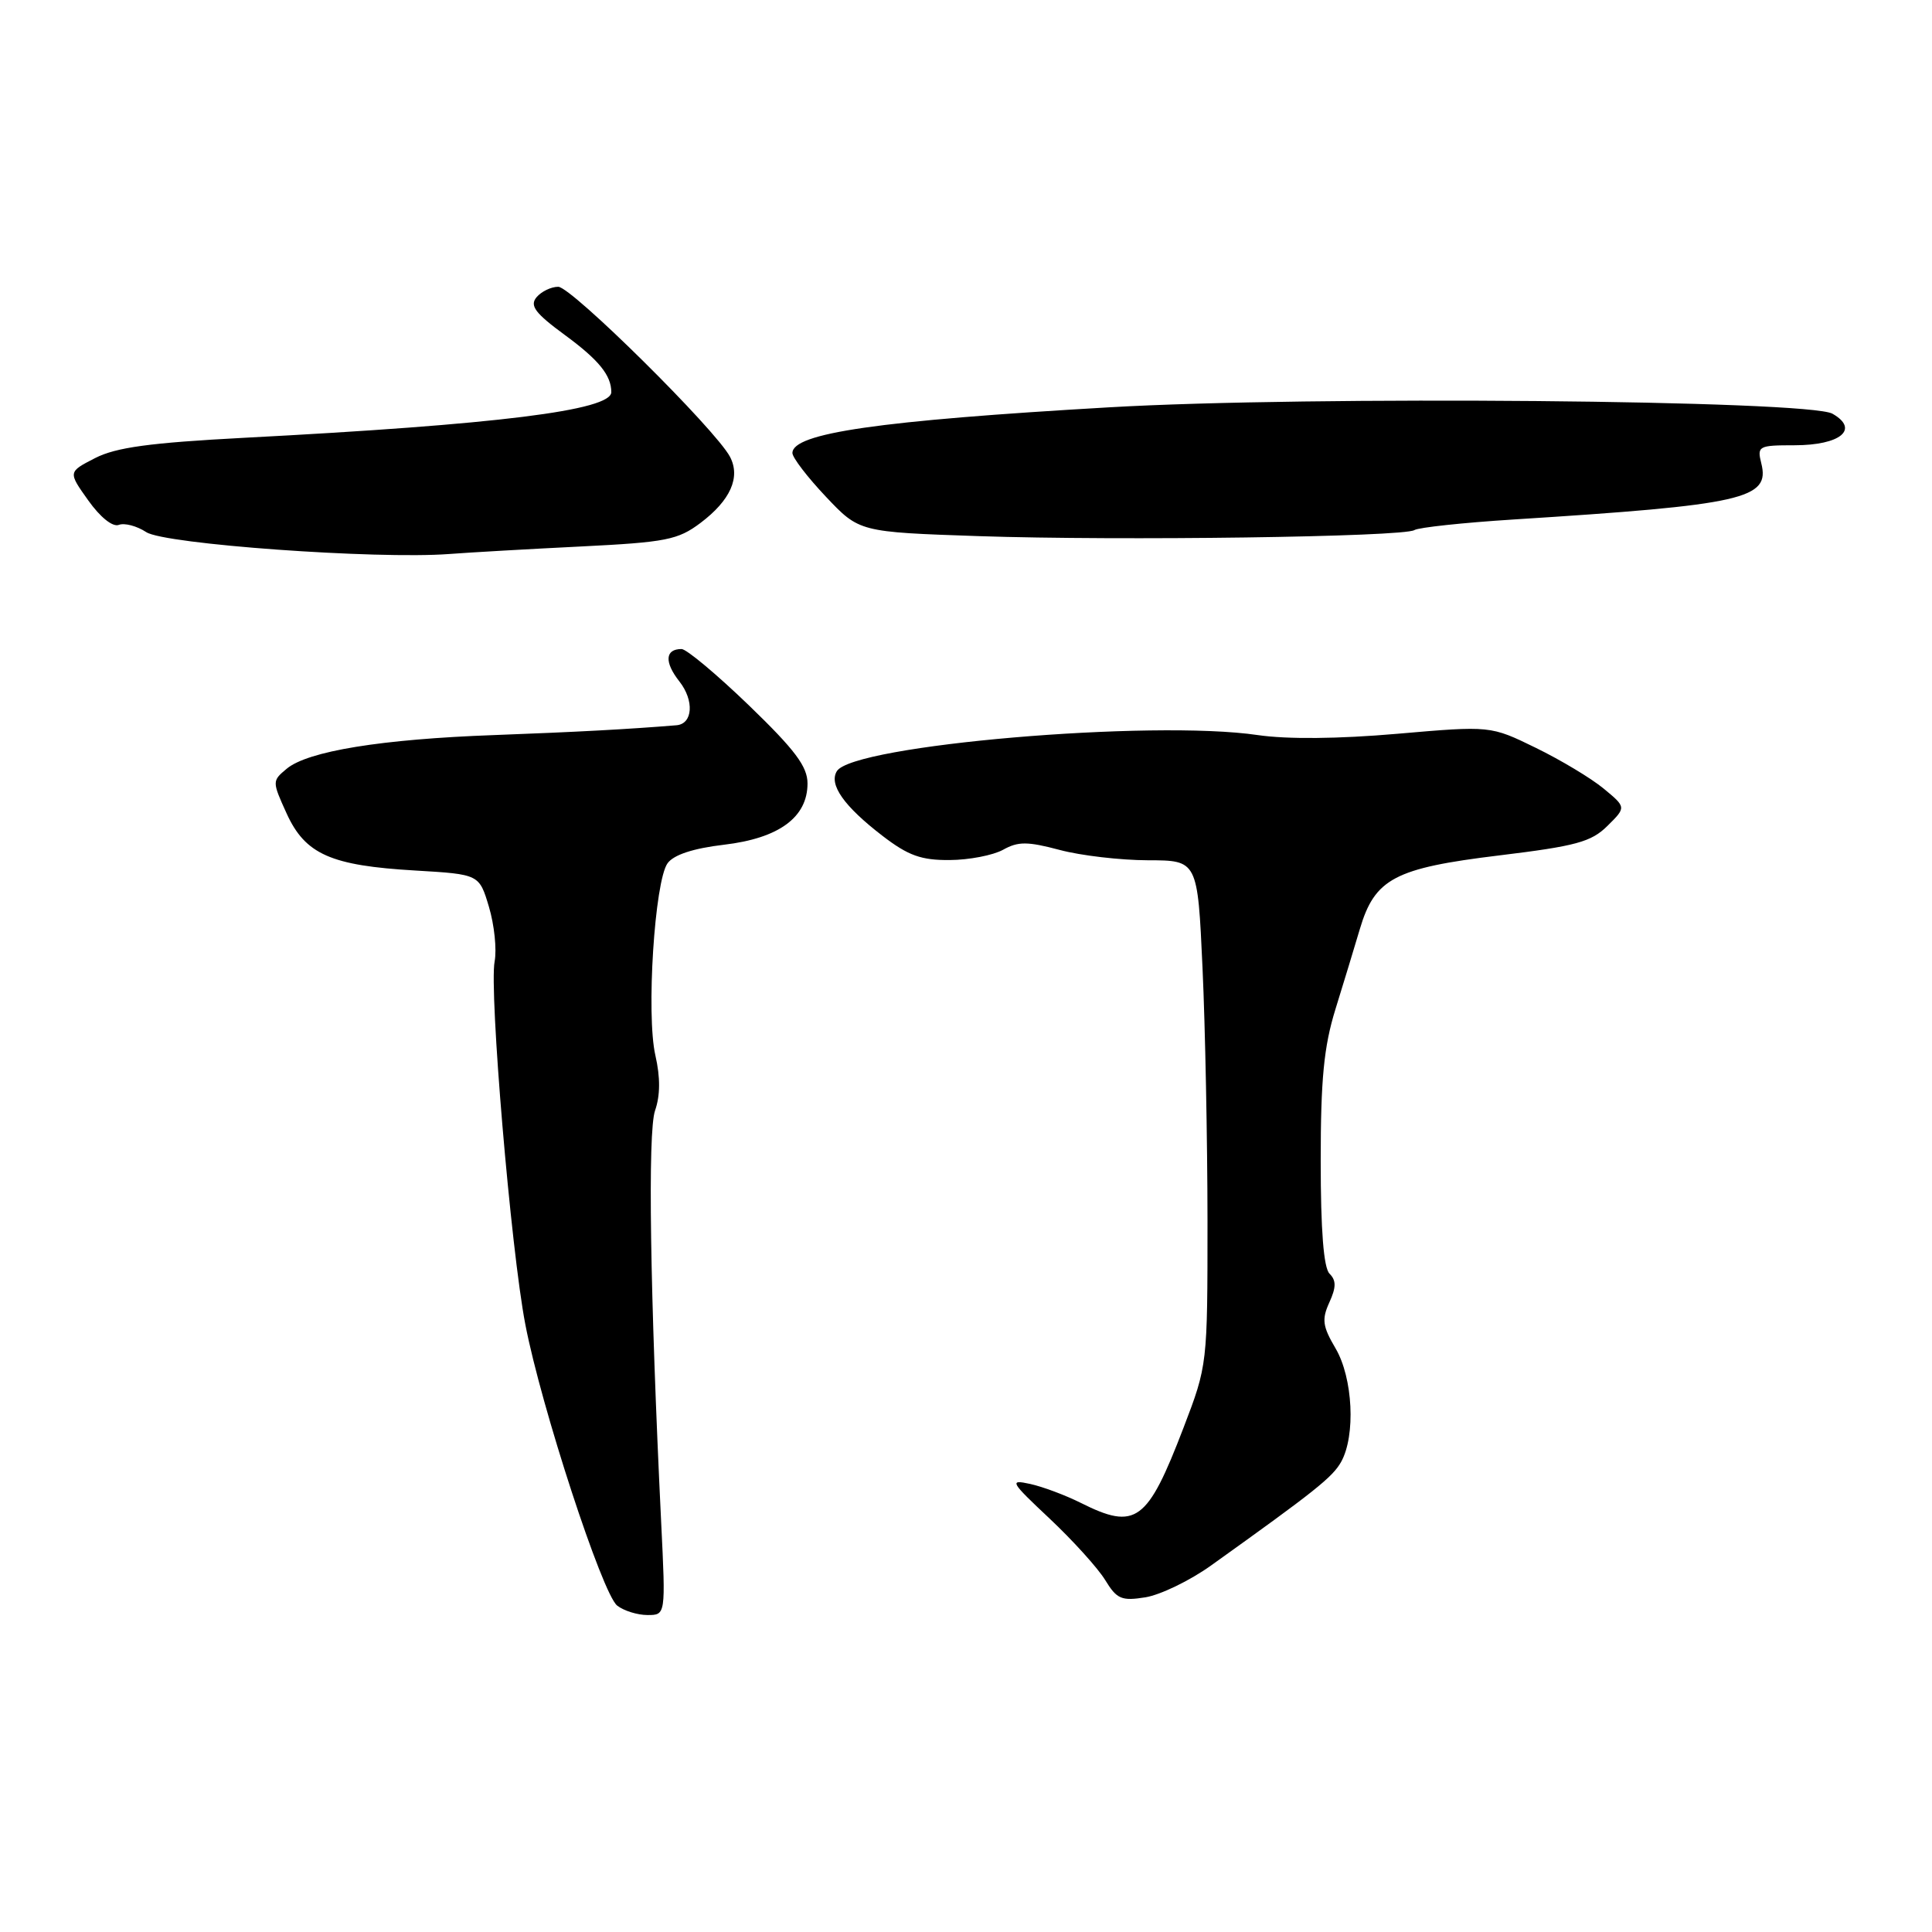 <?xml version="1.0" encoding="UTF-8" standalone="no"?>
<!DOCTYPE svg PUBLIC "-//W3C//DTD SVG 1.1//EN" "http://www.w3.org/Graphics/SVG/1.1/DTD/svg11.dtd" >
<svg xmlns="http://www.w3.org/2000/svg" xmlns:xlink="http://www.w3.org/1999/xlink" version="1.1" viewBox="0 0 256 256">
 <g >
 <path fill="currentColor"
d=" M 87.61 201.75 C 86.13 171.30 85.81 149.98 86.80 147.15 C 87.49 145.16 87.51 142.77 86.84 139.84 C 85.61 134.46 86.74 116.74 88.46 114.38 C 89.28 113.26 91.86 112.41 95.94 111.93 C 103.22 111.07 107.00 108.30 107.00 103.81 C 107.00 101.57 105.35 99.37 99.25 93.48 C 94.99 89.37 90.96 86.00 90.31 86.00 C 88.12 86.00 88.01 87.74 90.02 90.29 C 92.01 92.82 91.81 95.92 89.64 96.10 C 83.19 96.63 76.46 96.99 65.50 97.40 C 50.54 97.94 40.77 99.53 37.98 101.87 C 36.05 103.48 36.05 103.54 37.98 107.79 C 40.45 113.20 43.83 114.70 55.05 115.35 C 63.50 115.85 63.50 115.85 64.79 120.17 C 65.50 122.55 65.84 125.80 65.54 127.40 C 64.80 131.31 67.69 165.56 69.61 175.50 C 71.70 186.38 79.81 211.21 81.78 212.75 C 82.66 213.44 84.47 214.00 85.80 214.00 C 88.21 214.00 88.21 214.00 87.61 201.75 Z  M 160.45 207.45 C 174.28 197.56 176.57 195.74 177.71 193.70 C 179.65 190.21 179.27 182.58 176.97 178.67 C 175.25 175.75 175.12 174.83 176.14 172.59 C 177.06 170.57 177.07 169.67 176.17 168.77 C 175.39 167.99 175.00 163.03 175.00 153.82 C 175.00 143.00 175.42 138.70 176.94 133.77 C 178.01 130.32 179.47 125.52 180.19 123.09 C 182.17 116.42 184.80 115.03 198.63 113.35 C 208.84 112.11 210.85 111.56 212.99 109.44 C 215.49 106.97 215.49 106.97 212.49 104.49 C 210.85 103.13 206.80 100.70 203.50 99.09 C 197.50 96.16 197.50 96.16 185.15 97.23 C 177.34 97.91 170.54 97.97 166.65 97.40 C 152.63 95.33 113.02 98.73 110.89 102.18 C 109.80 103.95 111.82 106.82 116.93 110.75 C 120.34 113.37 122.06 113.99 125.83 113.96 C 128.40 113.95 131.58 113.33 132.91 112.60 C 134.91 111.48 136.15 111.49 140.41 112.62 C 143.21 113.37 148.47 113.98 152.09 113.99 C 158.69 114.00 158.69 114.00 159.34 128.25 C 159.70 136.09 159.99 151.13 160.00 161.69 C 160.00 180.85 160.00 180.88 156.82 189.19 C 152.03 201.68 150.51 202.80 143.21 199.14 C 141.17 198.12 138.15 196.99 136.50 196.63 C 133.69 196.02 133.85 196.31 139.10 201.24 C 142.17 204.13 145.48 207.79 146.44 209.36 C 147.99 211.90 148.61 212.16 151.79 211.65 C 153.77 211.32 157.67 209.44 160.45 207.45 Z  M 77.00 72.41 C 88.25 71.85 89.83 71.54 92.82 69.29 C 96.79 66.30 98.15 63.24 96.73 60.53 C 94.83 56.92 75.72 38.00 73.97 38.00 C 73.02 38.00 71.73 38.63 71.09 39.39 C 70.16 40.51 70.91 41.50 74.86 44.40 C 79.34 47.69 81.00 49.73 81.00 51.96 C 81.00 54.38 65.90 56.26 32.34 58.01 C 19.85 58.67 15.37 59.28 12.60 60.70 C 9.01 62.54 9.01 62.54 11.69 66.30 C 13.28 68.54 14.93 69.86 15.74 69.55 C 16.49 69.26 18.13 69.69 19.38 70.51 C 21.81 72.11 49.88 74.13 59.50 73.41 C 62.25 73.20 70.12 72.75 77.00 72.41 Z  M 187.41 70.24 C 187.98 69.89 193.86 69.26 200.47 68.84 C 231.08 66.90 234.57 66.11 233.38 61.39 C 232.81 59.11 233.01 59.00 237.77 59.00 C 243.87 59.00 246.43 56.88 242.81 54.82 C 239.66 53.02 173.48 52.43 147.00 53.97 C 116.41 55.74 105.00 57.39 105.00 60.03 C 105.00 60.63 106.99 63.23 109.43 65.81 C 113.86 70.50 113.86 70.50 129.68 71.04 C 148.39 71.67 185.94 71.15 187.41 70.24 Z "/>
</g>
</svg>